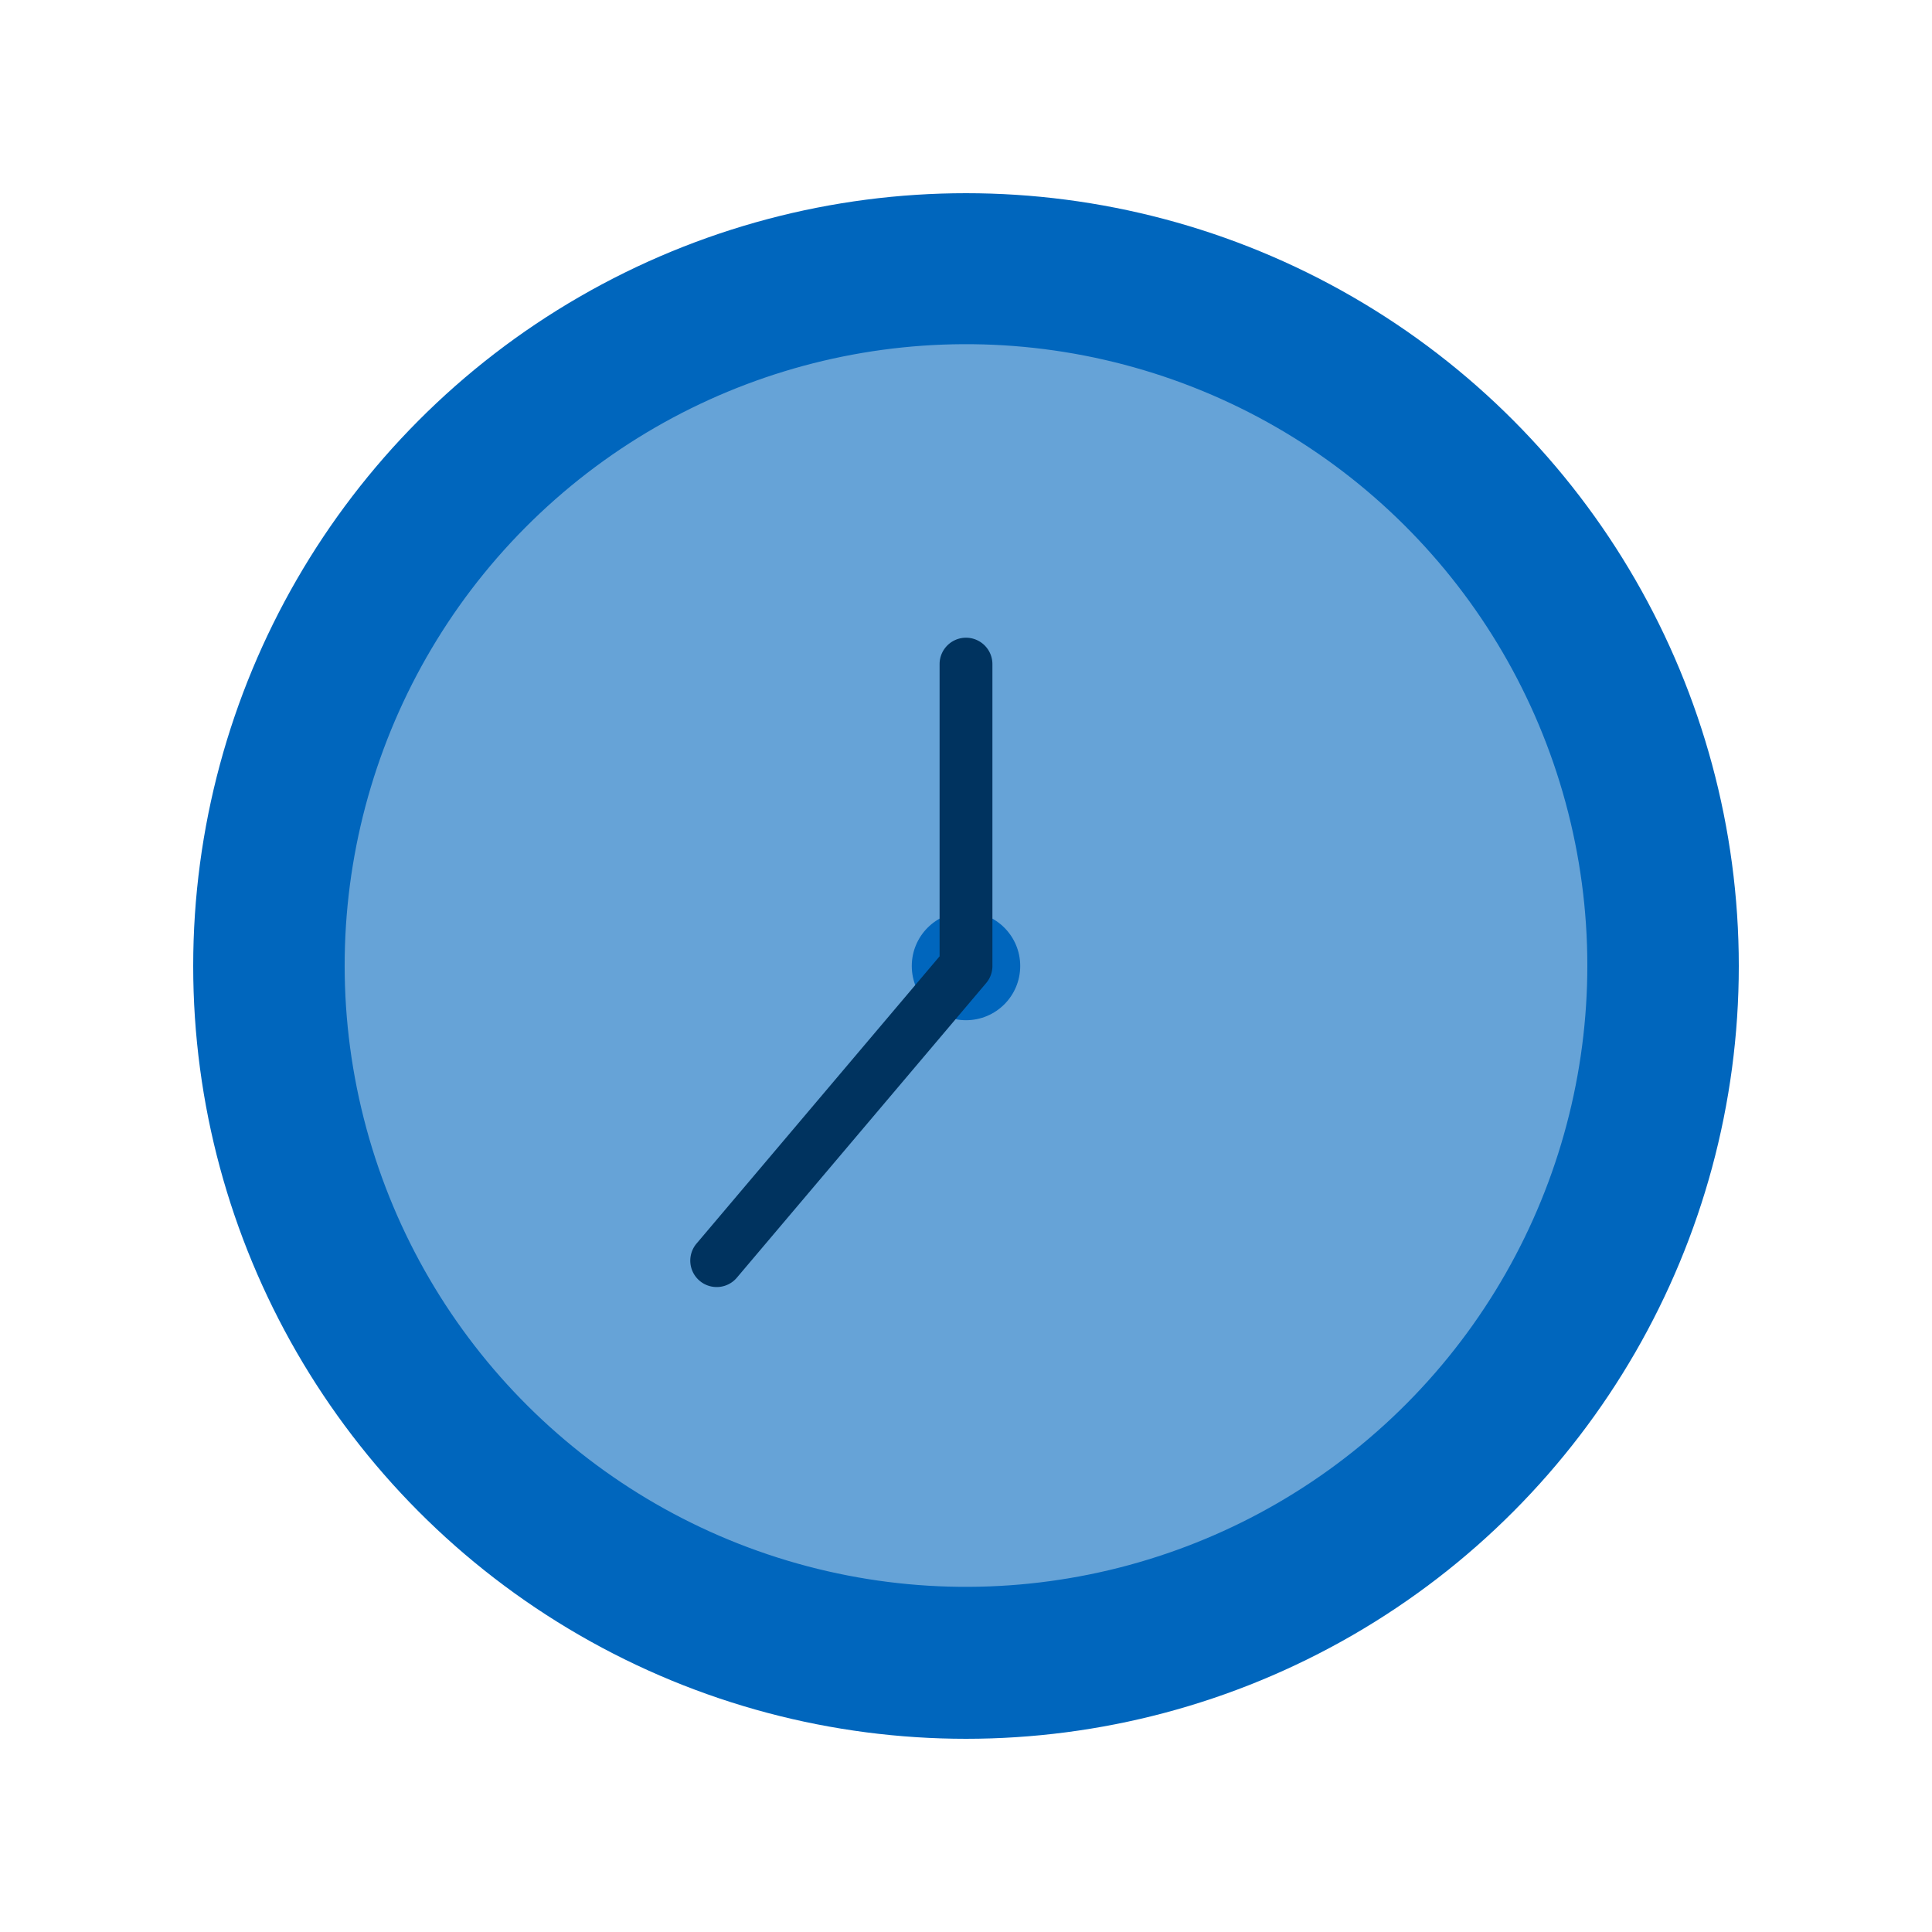 <svg height="512" viewBox="0 0 128 128" width="512" xmlns="http://www.w3.org/2000/svg"><circle cx="64" cy="64" fill="#0066bd" r="51.2"/><circle cx="64" cy="64" fill="#66a3d7" r="41.172" transform="matrix(.973 -.23 .23 .973 -12.992 16.416)"/><circle cx="64" cy="64" fill="#0066bd" r="3.592"/><path d="m64 42.25a1.751 1.751 0 0 0 -1.75 1.75v19.359l-16.086 19.011a1.75 1.75 0 1 0 2.672 2.26l16.5-19.5a1.743 1.743 0 0 0 .414-1.13v-20a1.751 1.751 0 0 0 -1.75-1.75z" fill="#00335f"/></svg>